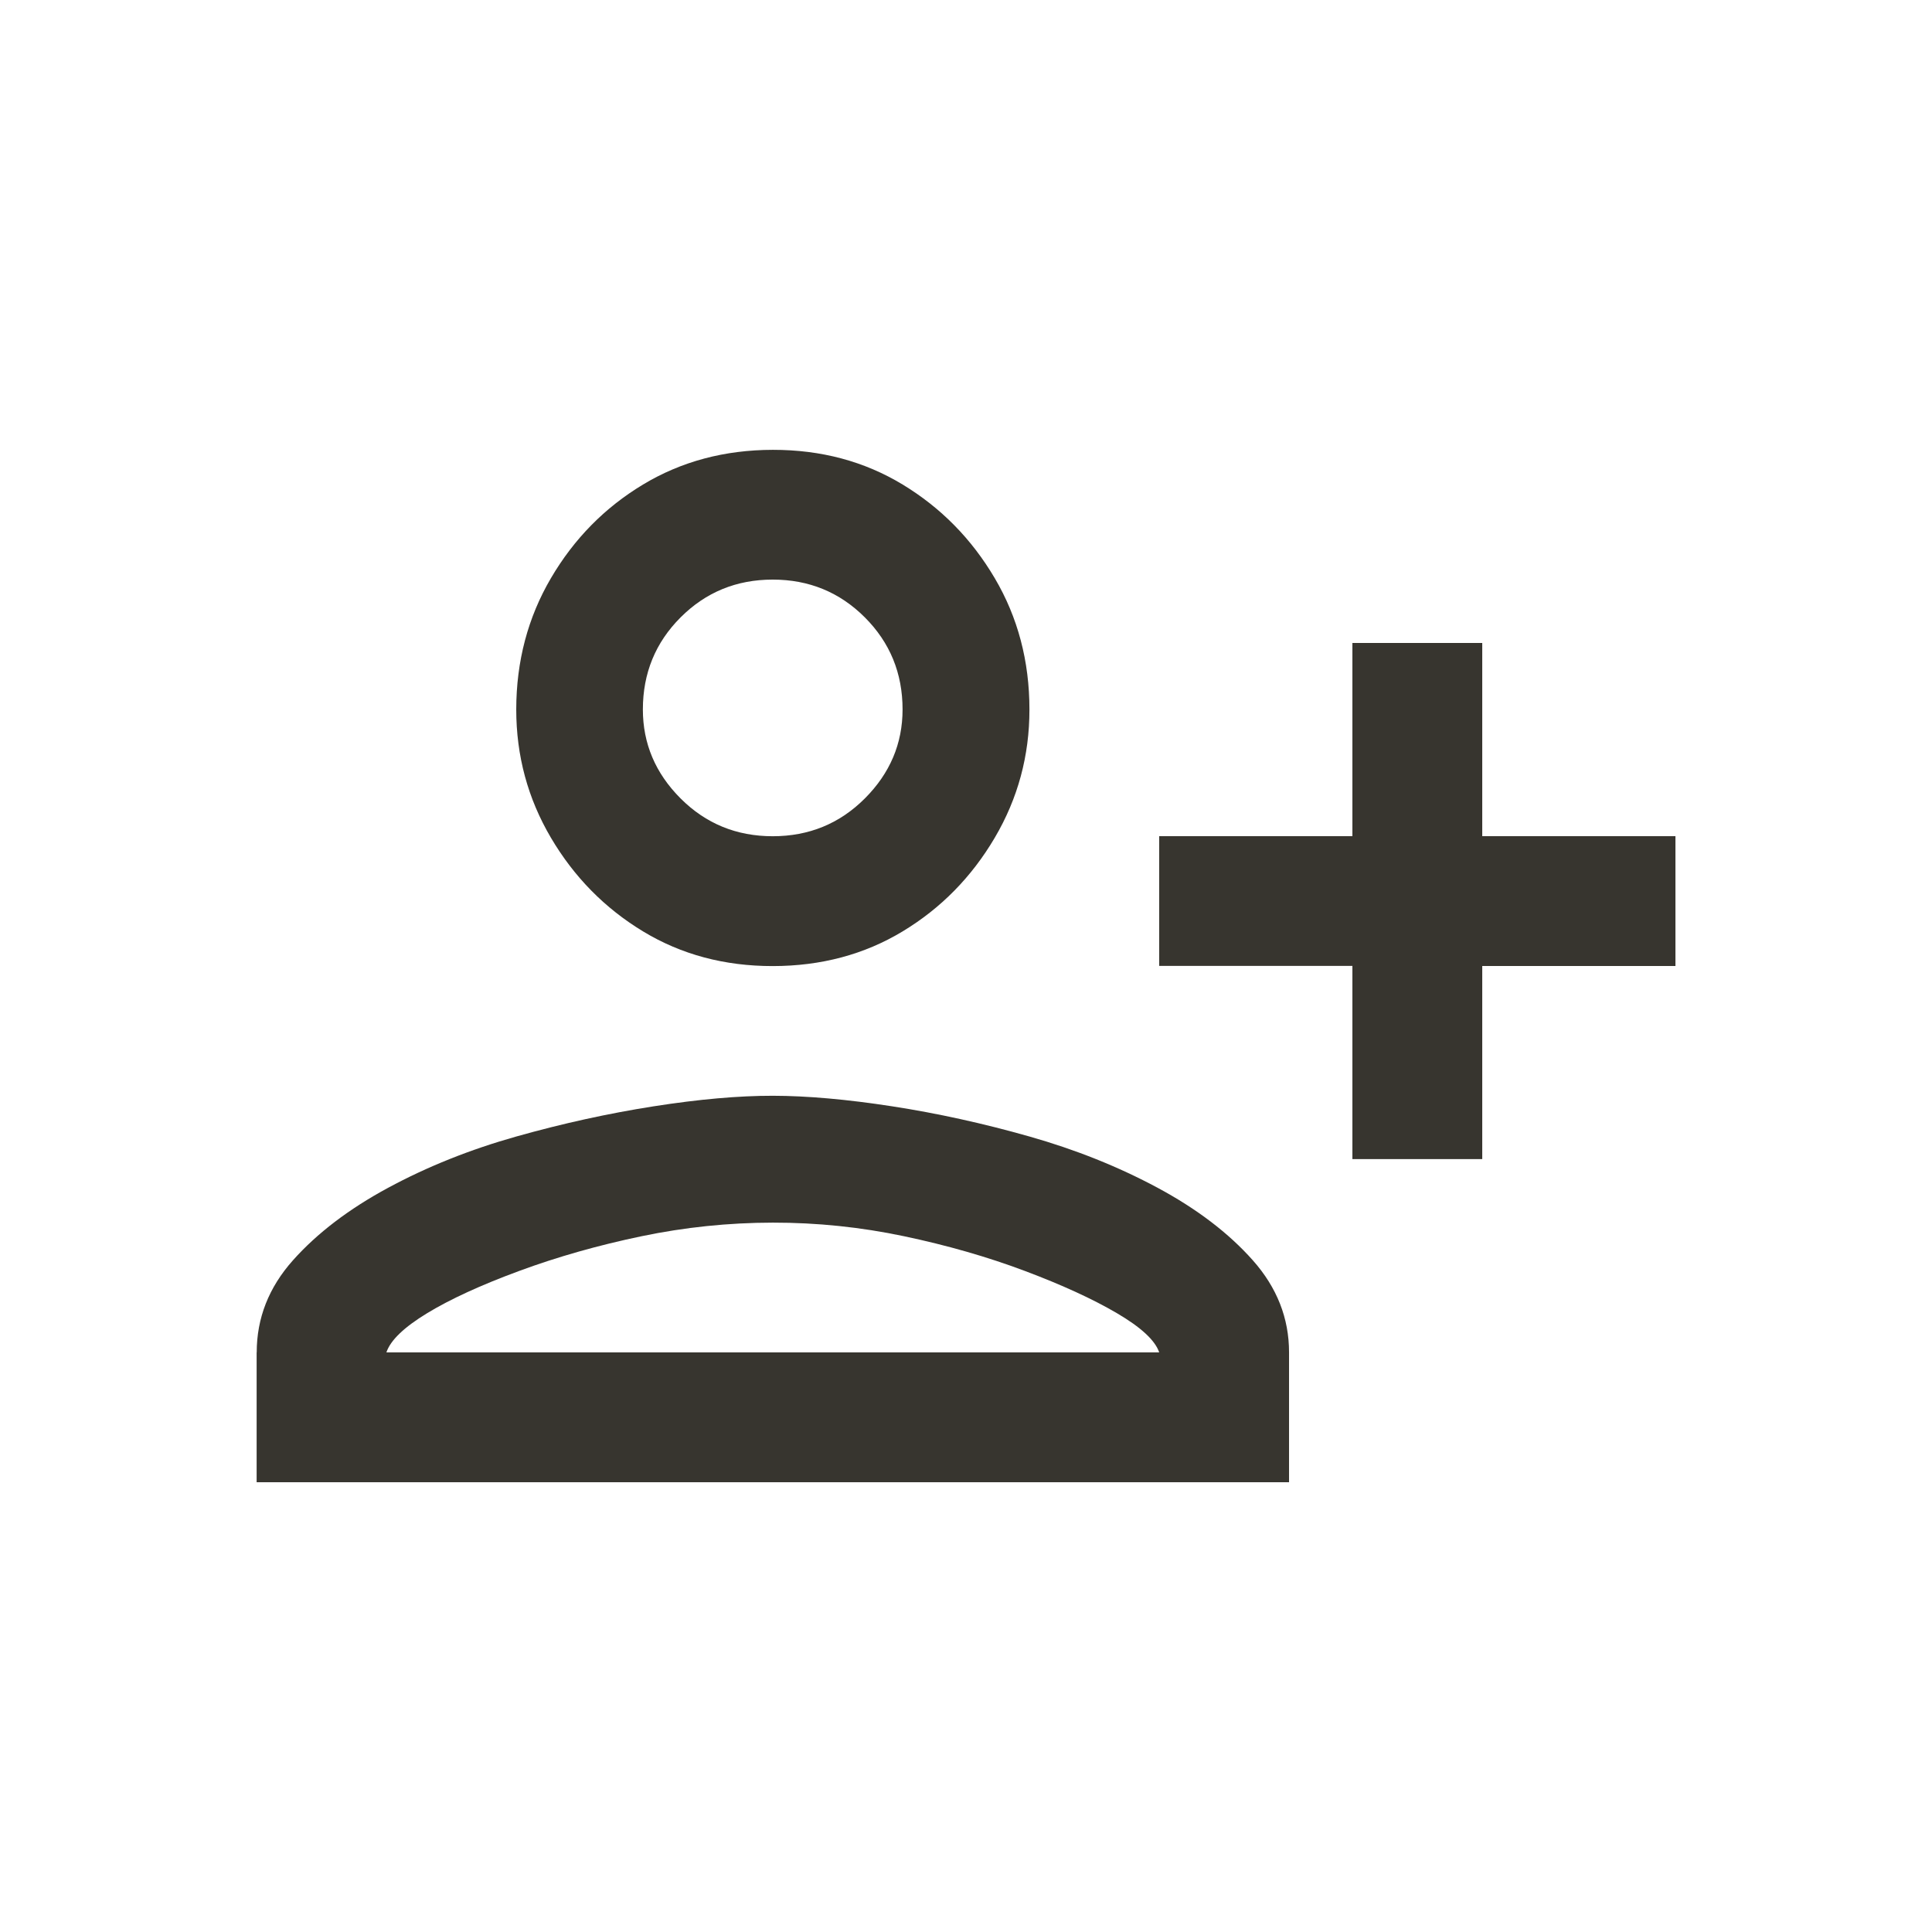 <!-- Generated by IcoMoon.io -->
<svg version="1.1" xmlns="http://www.w3.org/2000/svg" width="24" height="24" viewBox="0 0 24 24">
<title>person_add_alt</title>
<path fill="#37352f" d="M12.788 8.813q0-0.9-0.431-1.631t-1.144-1.163-1.612-0.431-1.613 0.431-1.144 1.163-0.431 1.631q0 0.863 0.431 1.594t1.144 1.163 1.613 0.431 1.612-0.431 1.144-1.163 0.431-1.594zM11.212 8.813q0 0.637-0.469 1.106t-1.144 0.469-1.144-0.469-0.469-1.106q0-0.675 0.469-1.144t1.144-0.469 1.144 0.469 0.469 1.144zM3.188 16.8v1.613h12.825v-1.613q0-0.637-0.45-1.144t-1.181-0.9-1.594-0.638-1.706-0.375-1.481-0.131-1.481 0.131-1.706 0.375-1.594 0.638-1.181 0.9-0.45 1.144zM4.8 16.8q0.075-0.225 0.506-0.487t1.144-0.525 1.519-0.431 1.631-0.169 1.631 0.169 1.5 0.431 1.144 0.525 0.525 0.487h-9.6zM18.413 14.4v-2.4h2.4v-1.613h-2.4v-2.4h-1.613v2.4h-2.4v1.612h2.4v2.4h1.613z"></path>
</svg>
